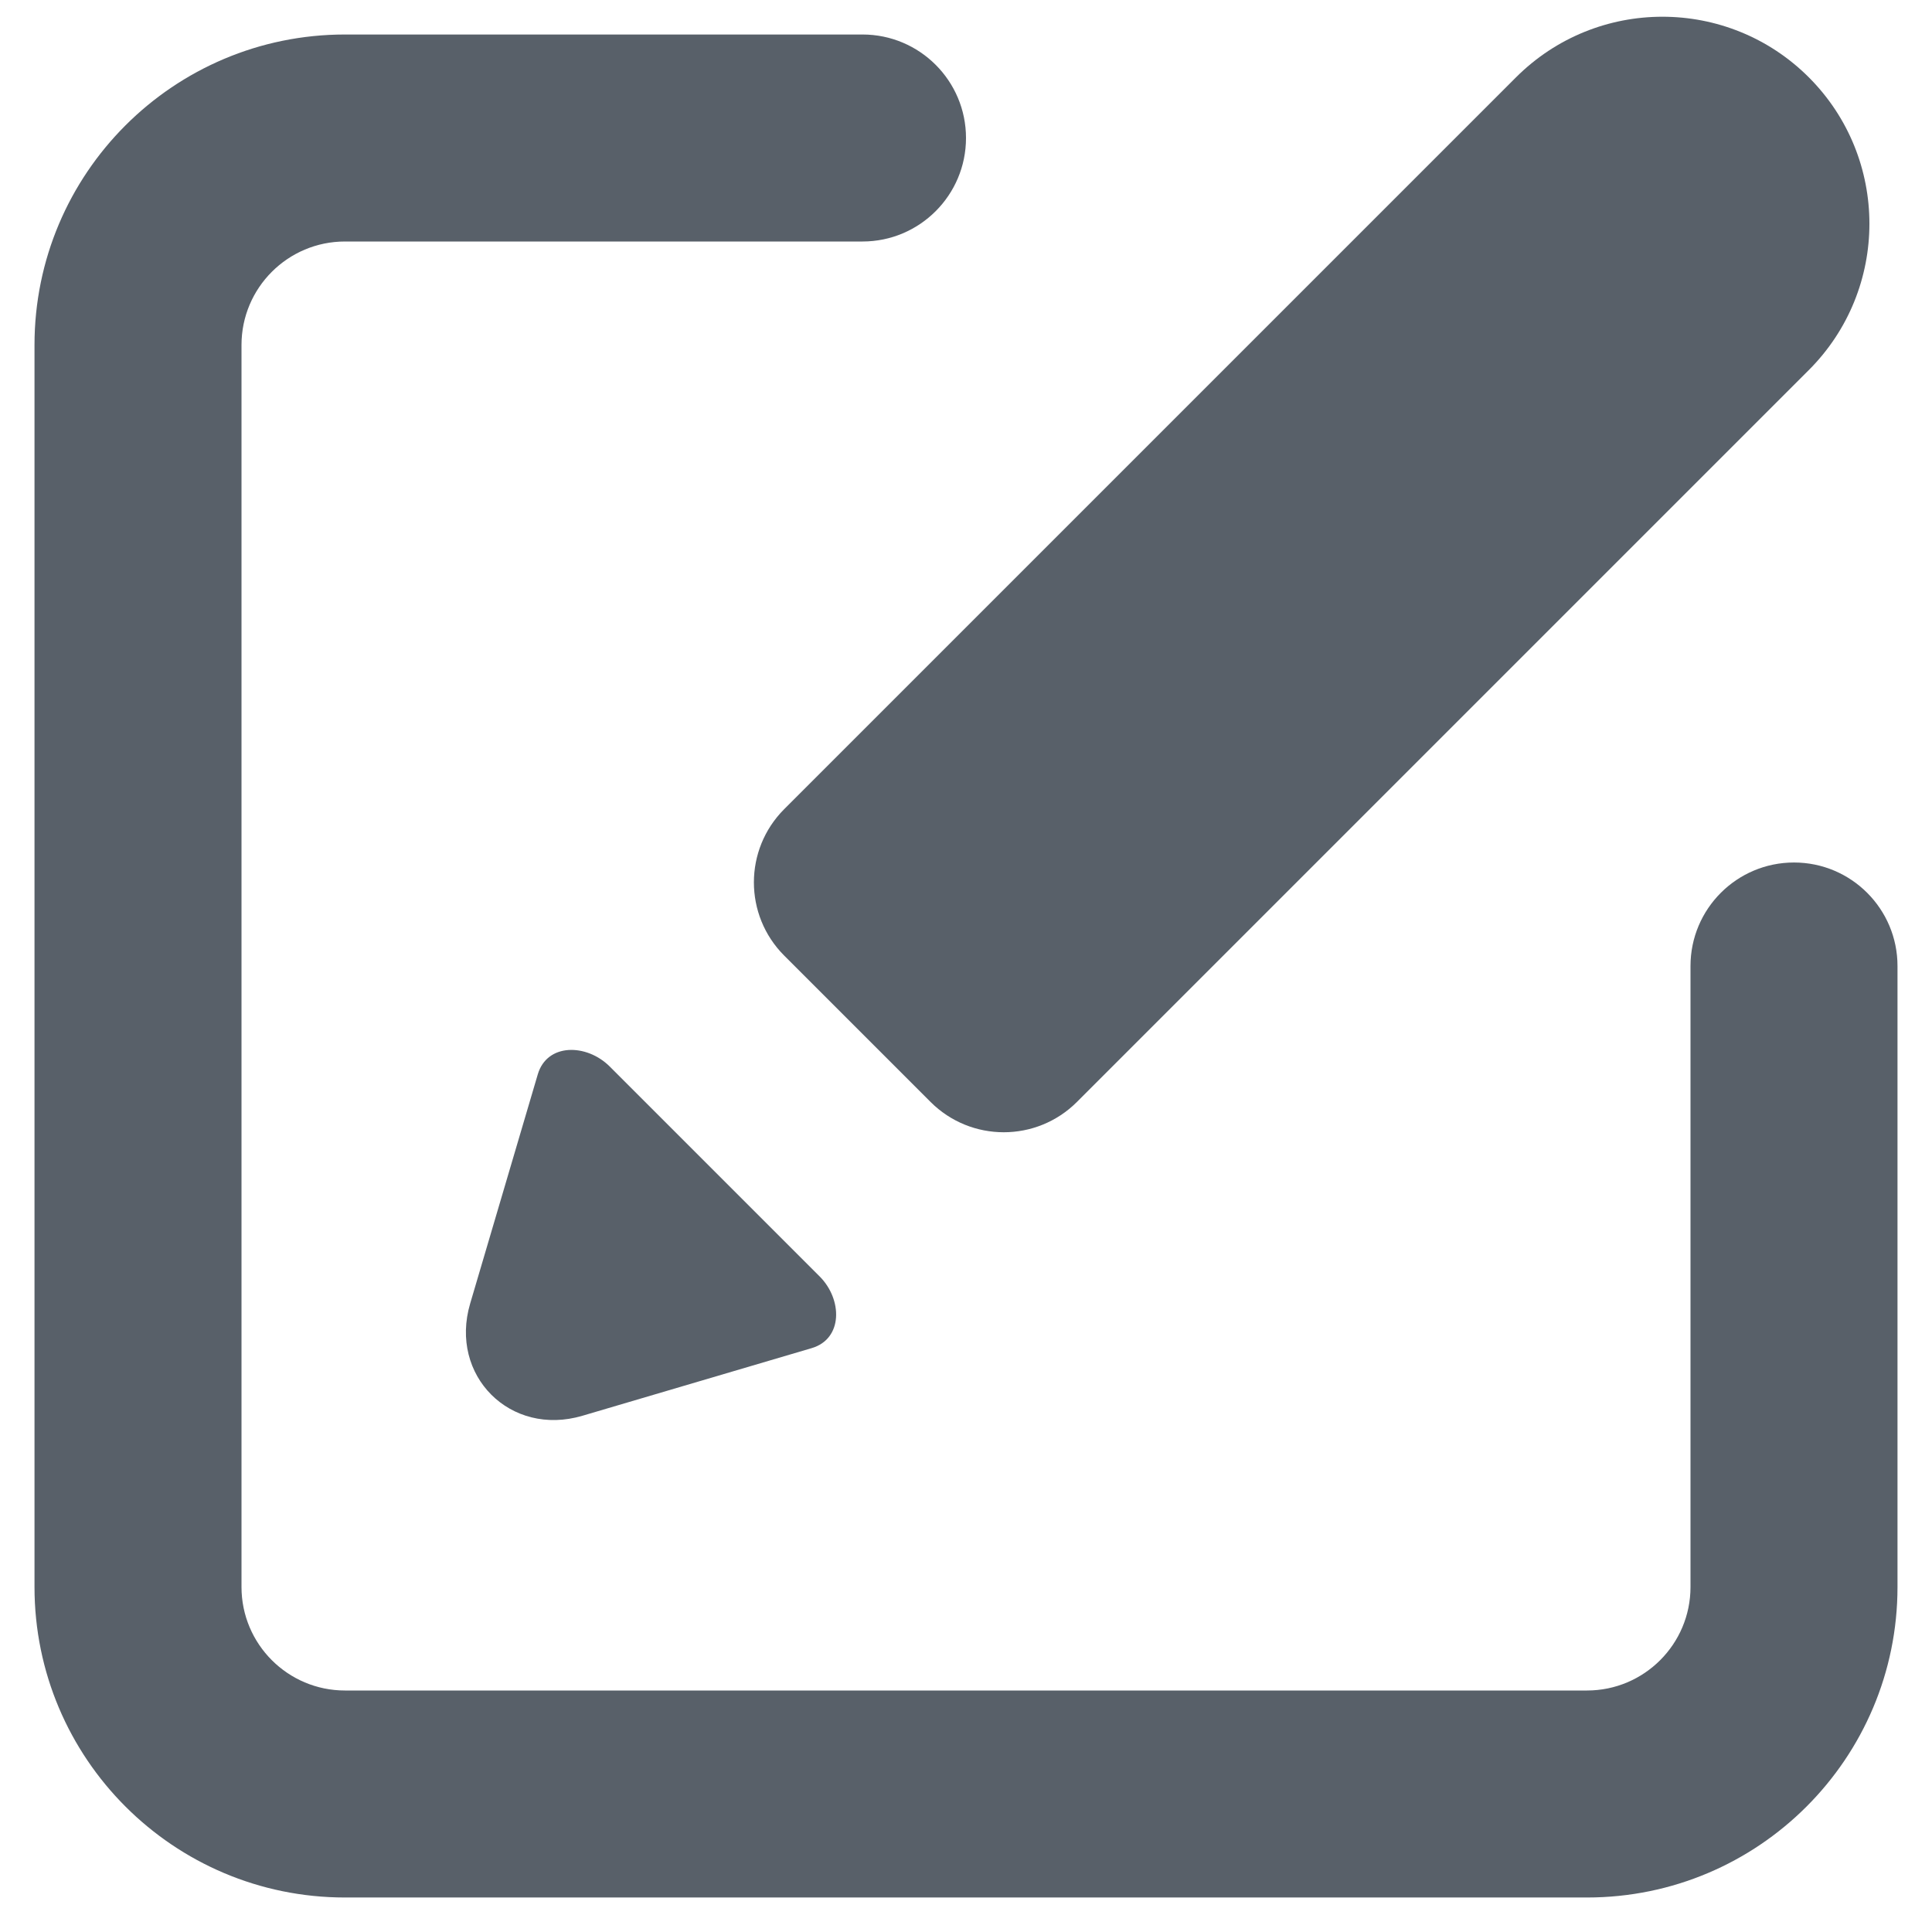 <svg width="14" height="14" viewBox="0 0 14 14" fill="none" xmlns="http://www.w3.org/2000/svg">
<path fill-rule="evenodd" clip-rule="evenodd" d="M0.25 2.5C0.25 1.257 1.257 0.25 2.5 0.25H6.25C6.664 0.25 7 0.586 7 1C7 1.414 6.664 1.75 6.25 1.75H2.5C2.086 1.75 1.75 2.086 1.75 2.5V11.5C1.75 11.914 2.086 12.25 2.5 12.25H11.5C11.914 12.25 12.25 11.914 12.25 11.5V7C12.25 6.586 12.586 6.25 13 6.25C13.414 6.25 13.75 6.586 13.75 7V11.5C13.75 12.742 12.743 13.75 11.5 13.75H2.5C1.257 13.75 0.25 12.742 0.25 11.5V2.5Z" fill="#586069"/>
<path d="M10.986 0.56C11.572 -0.025 12.521 -0.025 13.107 0.56C13.693 1.146 13.693 2.096 13.107 2.682L7.804 7.985C7.511 8.278 7.036 8.278 6.743 7.985L5.682 6.924C5.39 6.631 5.39 6.157 5.682 5.864L10.986 0.56Z" fill="#586069"/>
<path d="M4.418 7.728C4.25 7.561 3.964 7.558 3.897 7.785L3.407 9.446C3.253 9.968 3.698 10.414 4.221 10.259L5.882 9.769C6.109 9.702 6.106 9.416 5.939 9.249L4.418 7.728Z" fill="#586069"/>
</svg>
